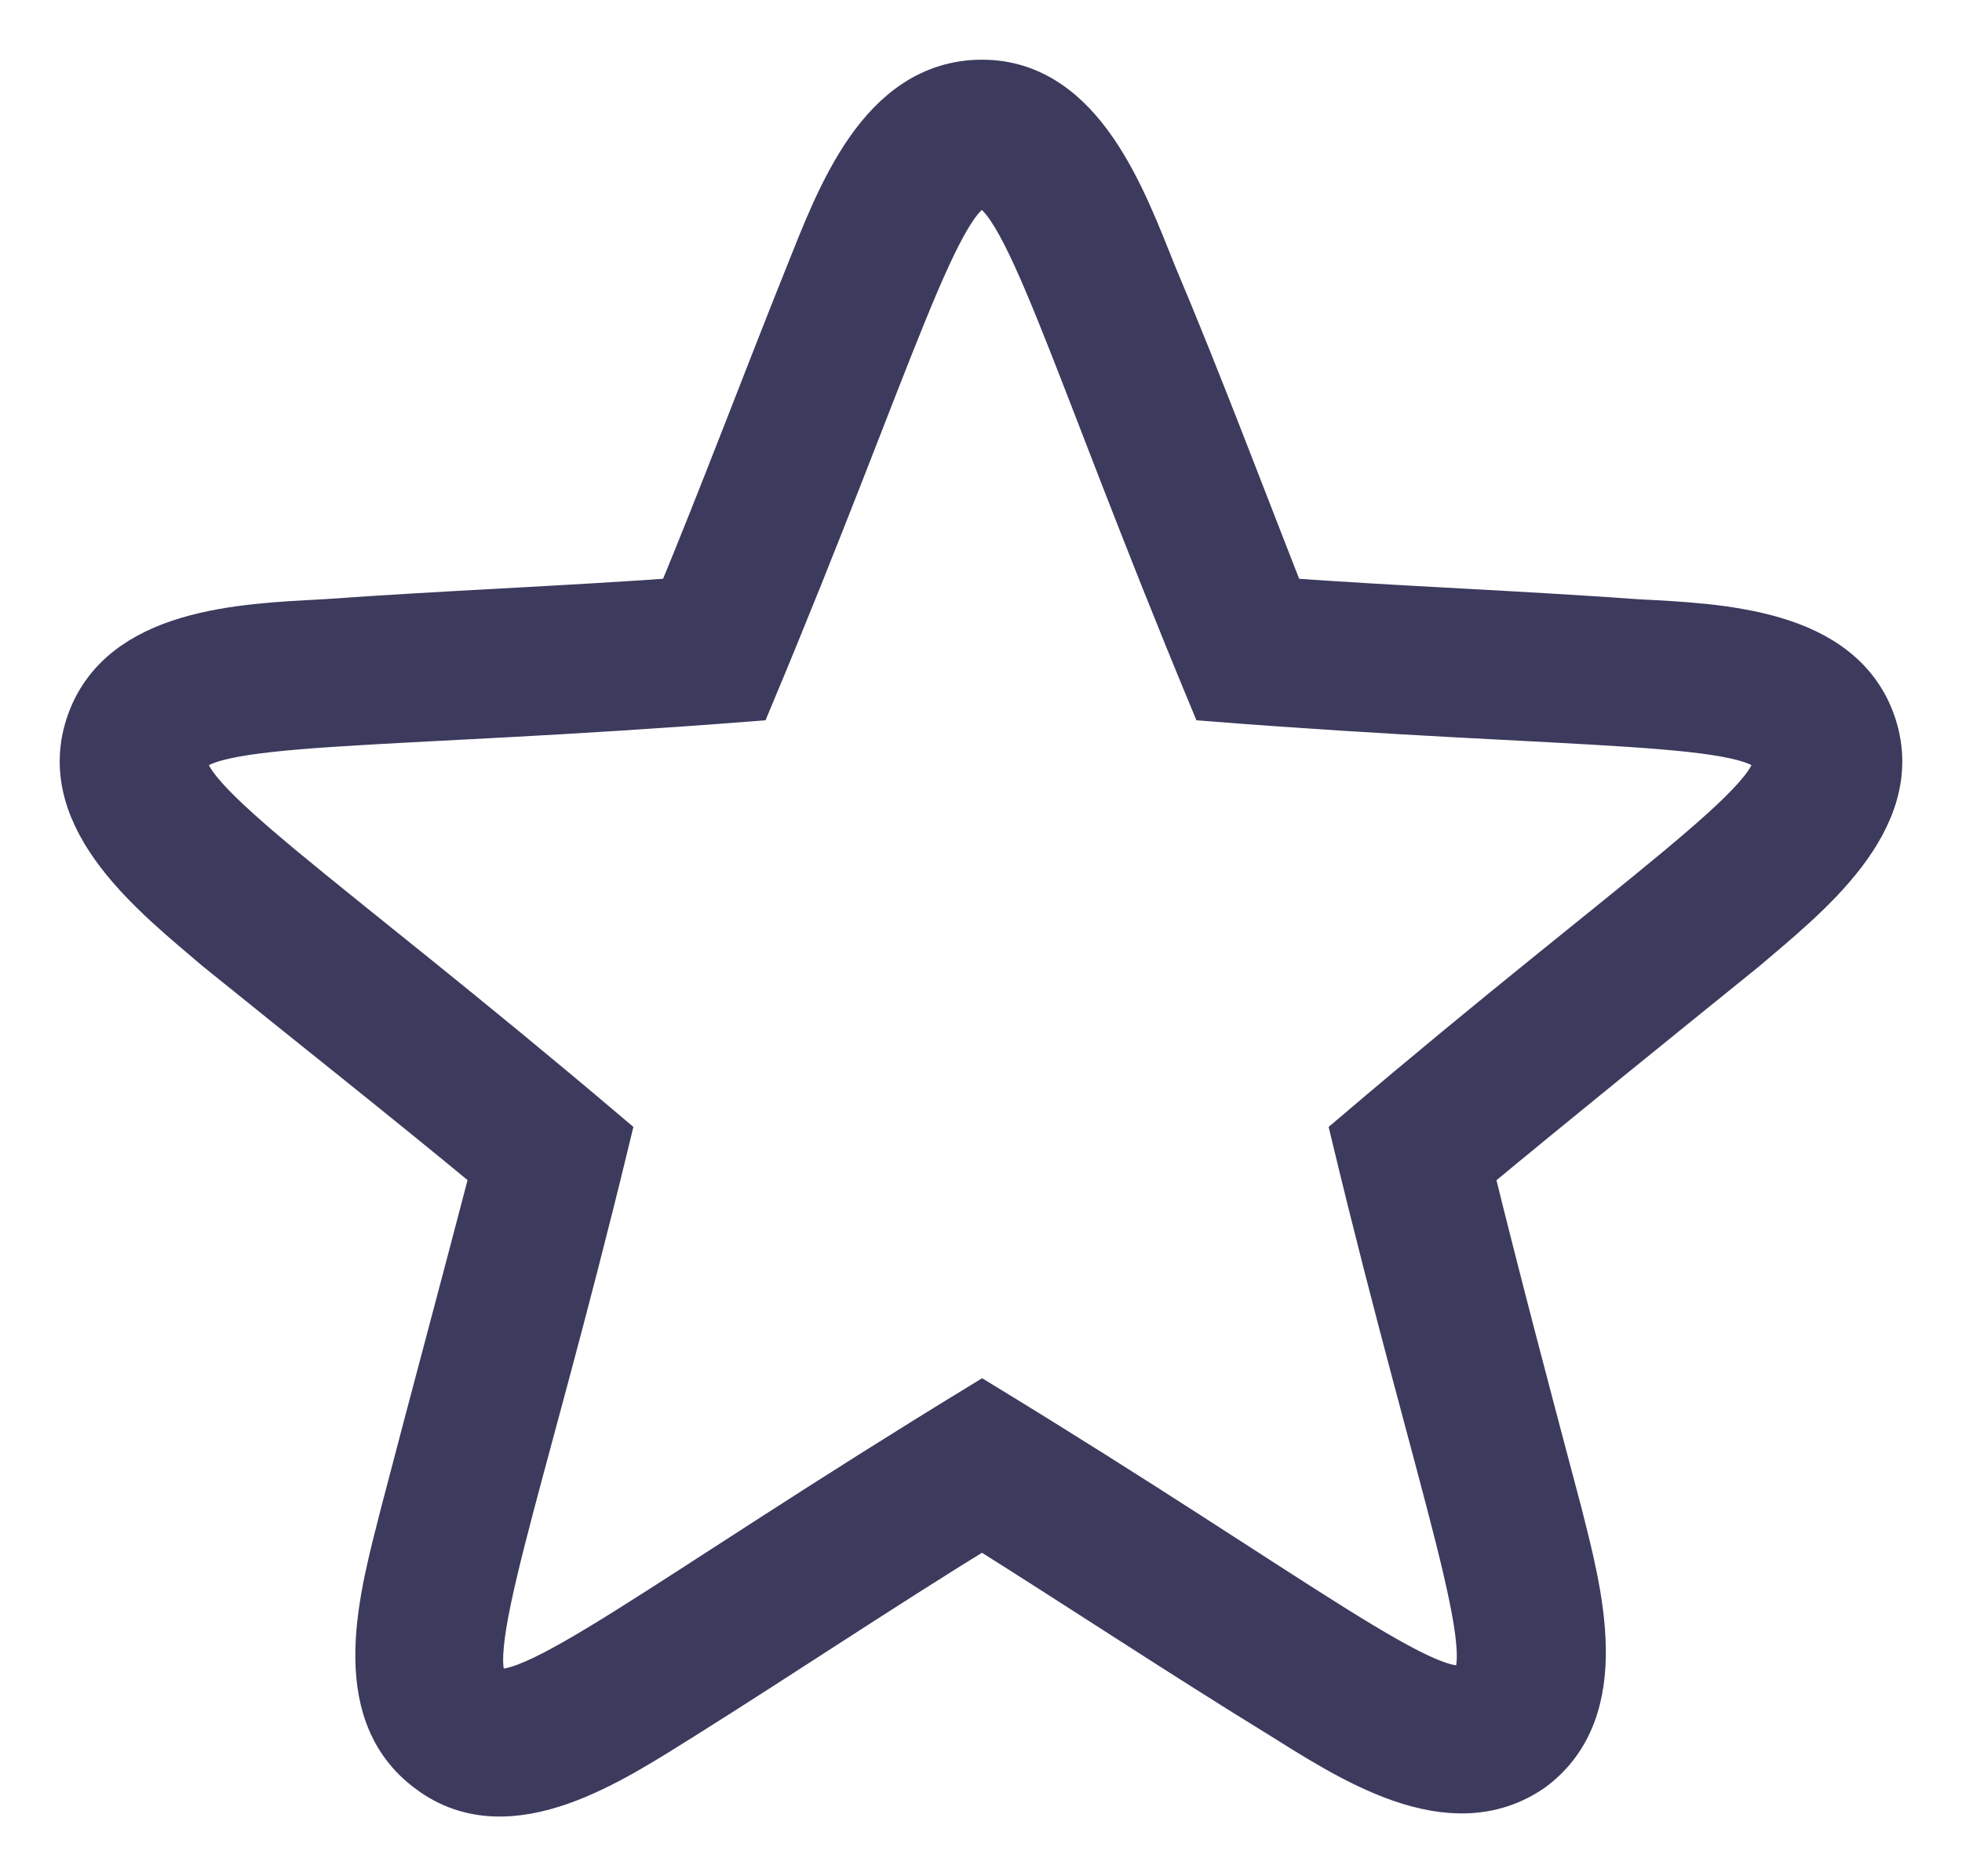 <?xml version="1.0" encoding="UTF-8"?>
<svg width="23px" height="22px" viewBox="0 0 23 22" version="1.1" xmlns="http://www.w3.org/2000/svg" xmlns:xlink="http://www.w3.org/1999/xlink">
    <!-- Generator: Sketch 51.2 (57519) - http://www.bohemiancoding.com/sketch -->
    <title>Shape</title>
    <desc>Created with Sketch.</desc>
    <defs></defs>
    <g id="Symbols" stroke="none" stroke-width="1" fill="none" fill-rule="evenodd">
        <g id="Molecules-/-Favorite-/-Default" transform="translate(-5, -4)" fill="#3C3A5D" stroke="#3C3A5D" stroke-width="0.6">
            <g id="faves">
                <g id="Fave-Icon">
                    <path d="M20.02,11.073 C21.418,11.174 22.79,11.225 24.188,11.326 C25.154,11.377 26.577,11.427 26.933,12.516 C27.289,13.604 26.145,14.489 25.434,15.097 C24.341,15.982 23.273,16.843 22.206,17.728 C22.536,19.069 22.892,20.411 23.248,21.752 C23.477,22.663 23.858,24.029 22.943,24.712 C22.002,25.37 20.833,24.586 20.02,24.08 C18.826,23.346 17.682,22.587 16.513,21.853 C15.318,22.587 14.149,23.371 12.98,24.105 C12.167,24.611 10.972,25.421 10.057,24.738 C9.117,24.054 9.523,22.688 9.752,21.777 C10.108,20.411 10.464,19.095 10.82,17.728 C9.752,16.843 8.659,15.982 7.566,15.097 C6.855,14.489 5.711,13.604 6.067,12.516 C6.423,11.427 7.846,11.377 8.812,11.326 C10.21,11.225 11.582,11.174 12.98,11.073 C13.514,9.783 13.997,8.492 14.505,7.227 C14.861,6.341 15.344,5 16.513,5 C17.656,5 18.139,6.341 18.495,7.227 C19.029,8.492 19.512,9.783 20.02,11.073 Z M19.232,12.161 C27.95,12.844 27.568,11.655 20.91,17.323 C22.943,25.775 23.934,25.041 16.513,20.512 C9.015,25.092 10.032,25.826 12.09,17.323 C5.406,11.655 5.025,12.844 13.768,12.161 C17.123,4.14 15.903,4.14 19.232,12.161 Z" id="Shape"></path>
                </g>
            </g>
        </g>
    </g>
</svg>